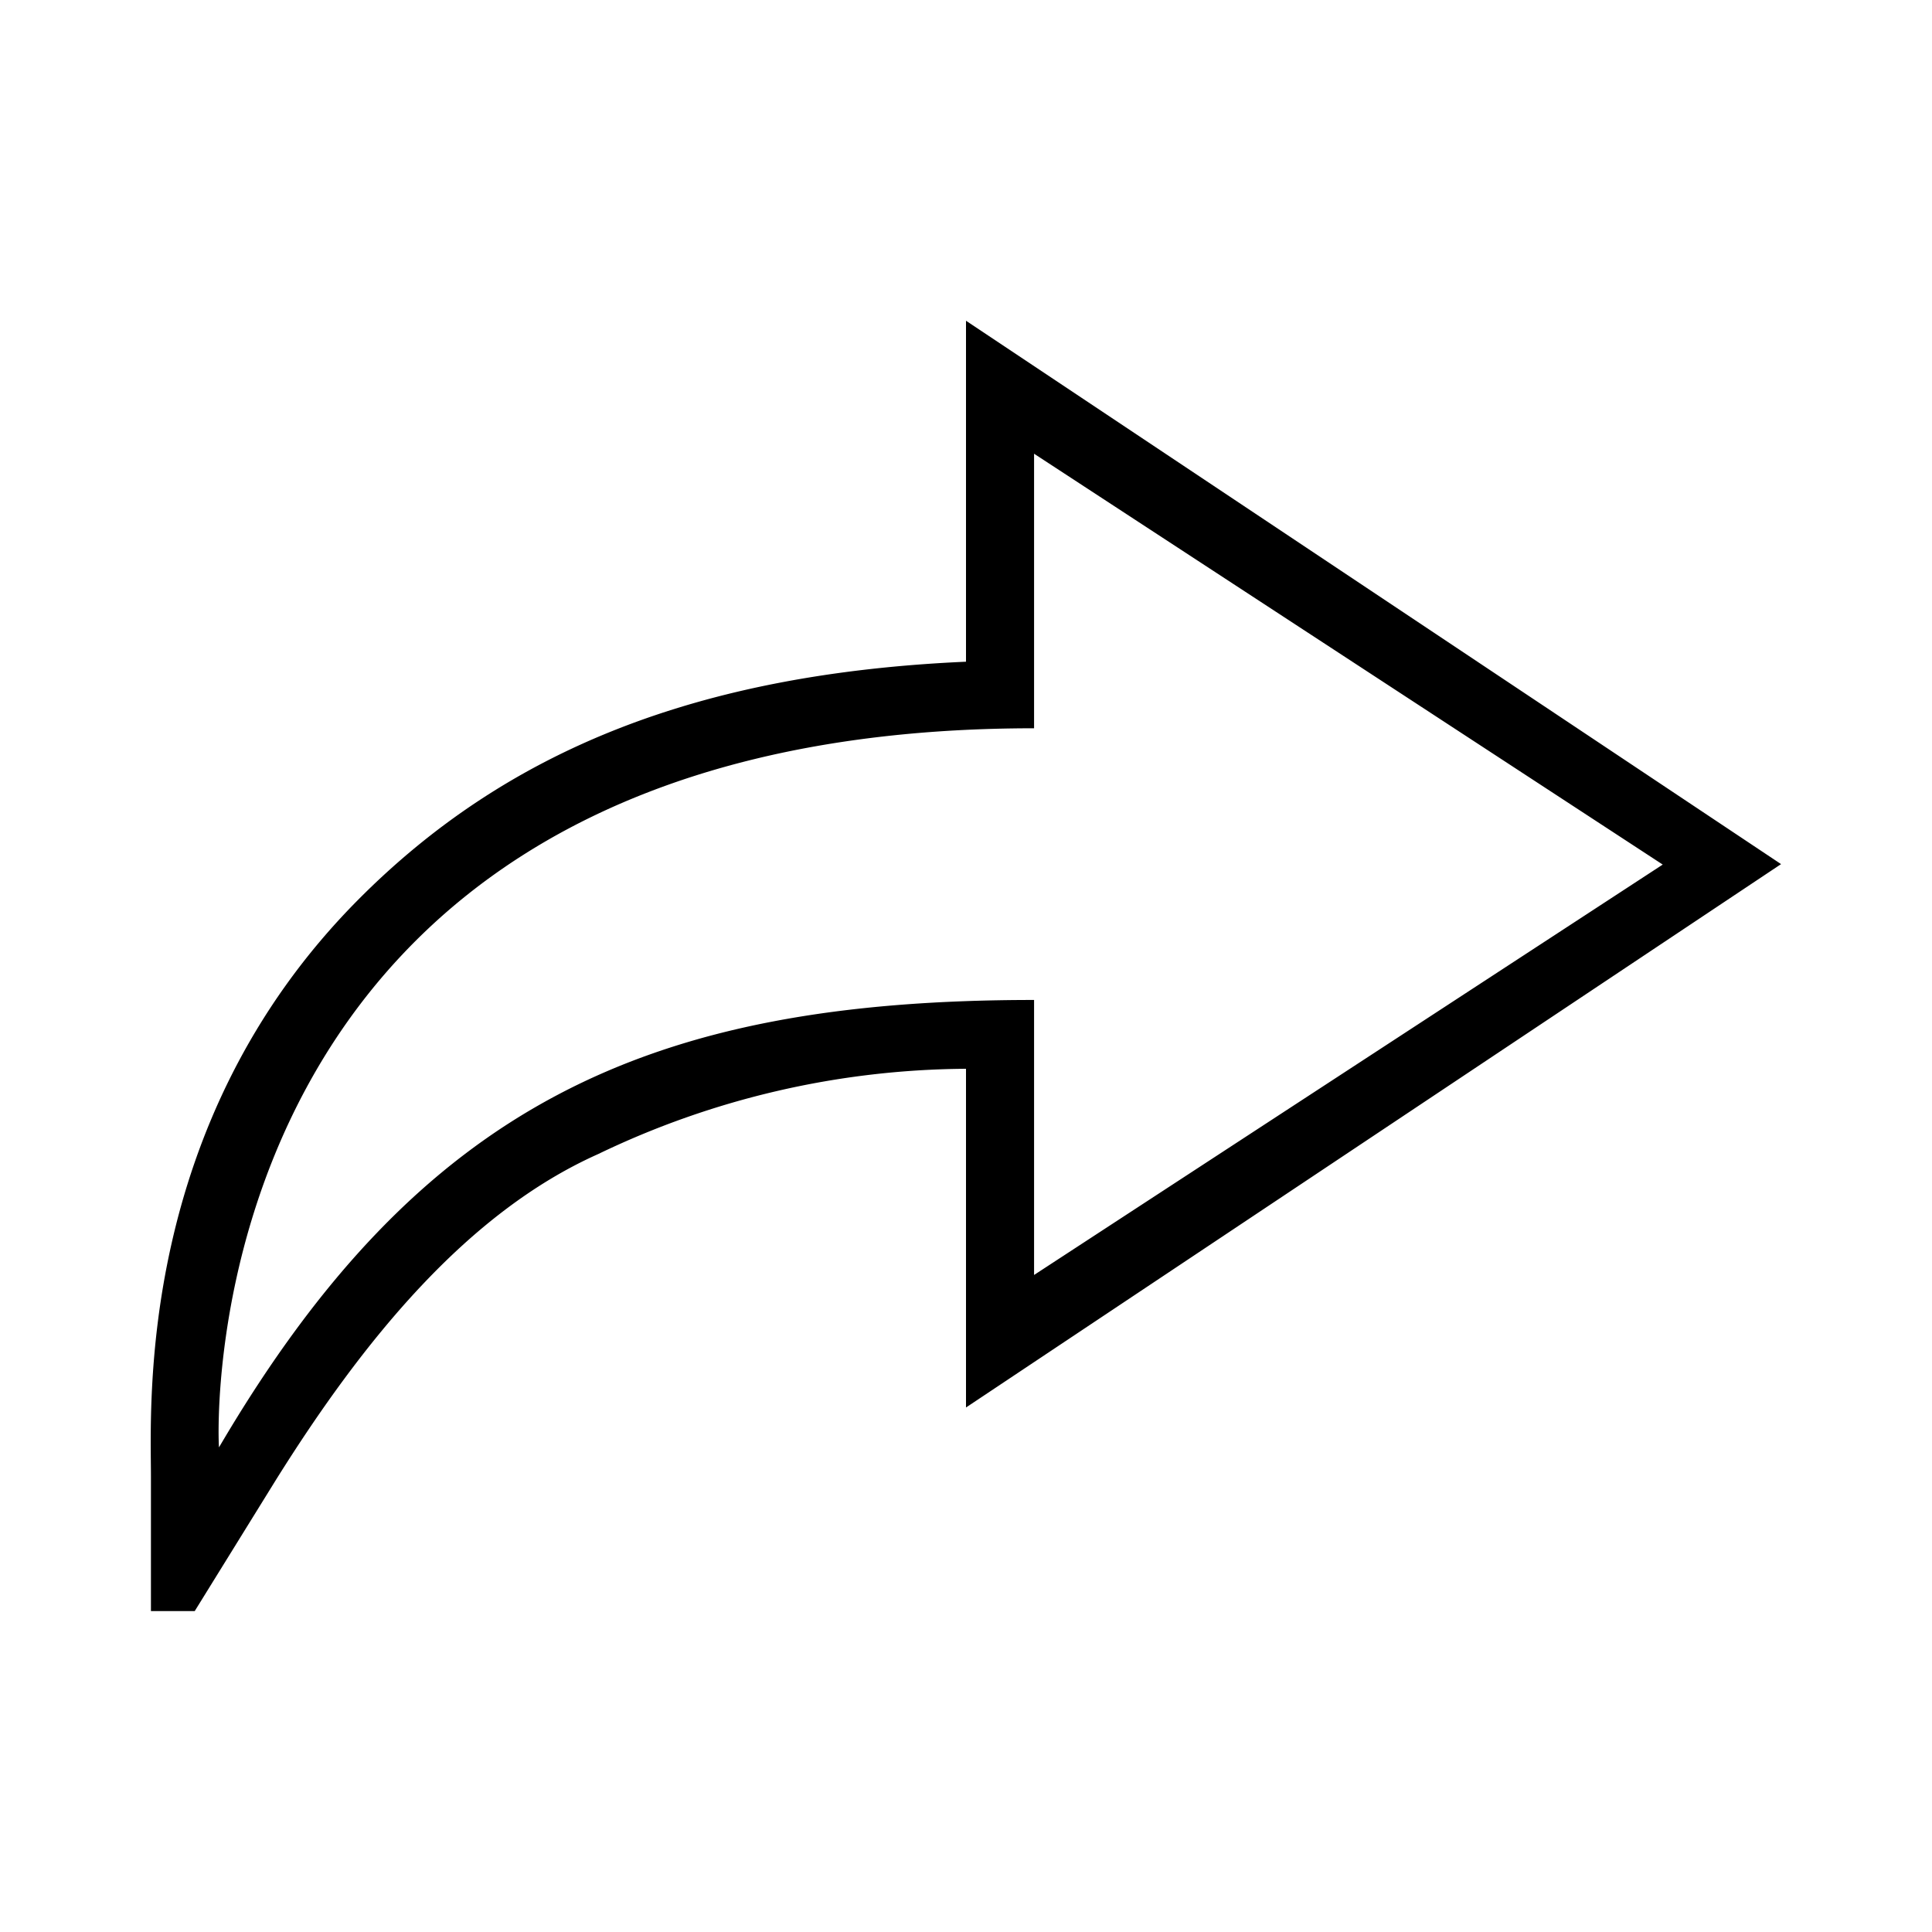 <svg id="圖層_1" data-name="圖層 1" xmlns="http://www.w3.org/2000/svg" viewBox="0 0 128 128"><title>share-line</title><path d="M10,106.74h2.9L18.31,98c5.76-9.2,12.63-17.66,21.32-21.54A56.86,56.86,0,0,1,64,70.81V93.25l54-36-54-36V43.84c-17.72.79-30.4,5.82-40.3,15.8C9,74.46,10,93.11,10,97.8,10,100.3,10,103.9,10,106.74ZM68.51,48.25V30.06l41.65,27.22L68.51,84.47V66.25c-25.59,0-40.66,6.92-54,29.64C14.46,95.89,12,48.25,68.51,48.25Z"/></svg>
